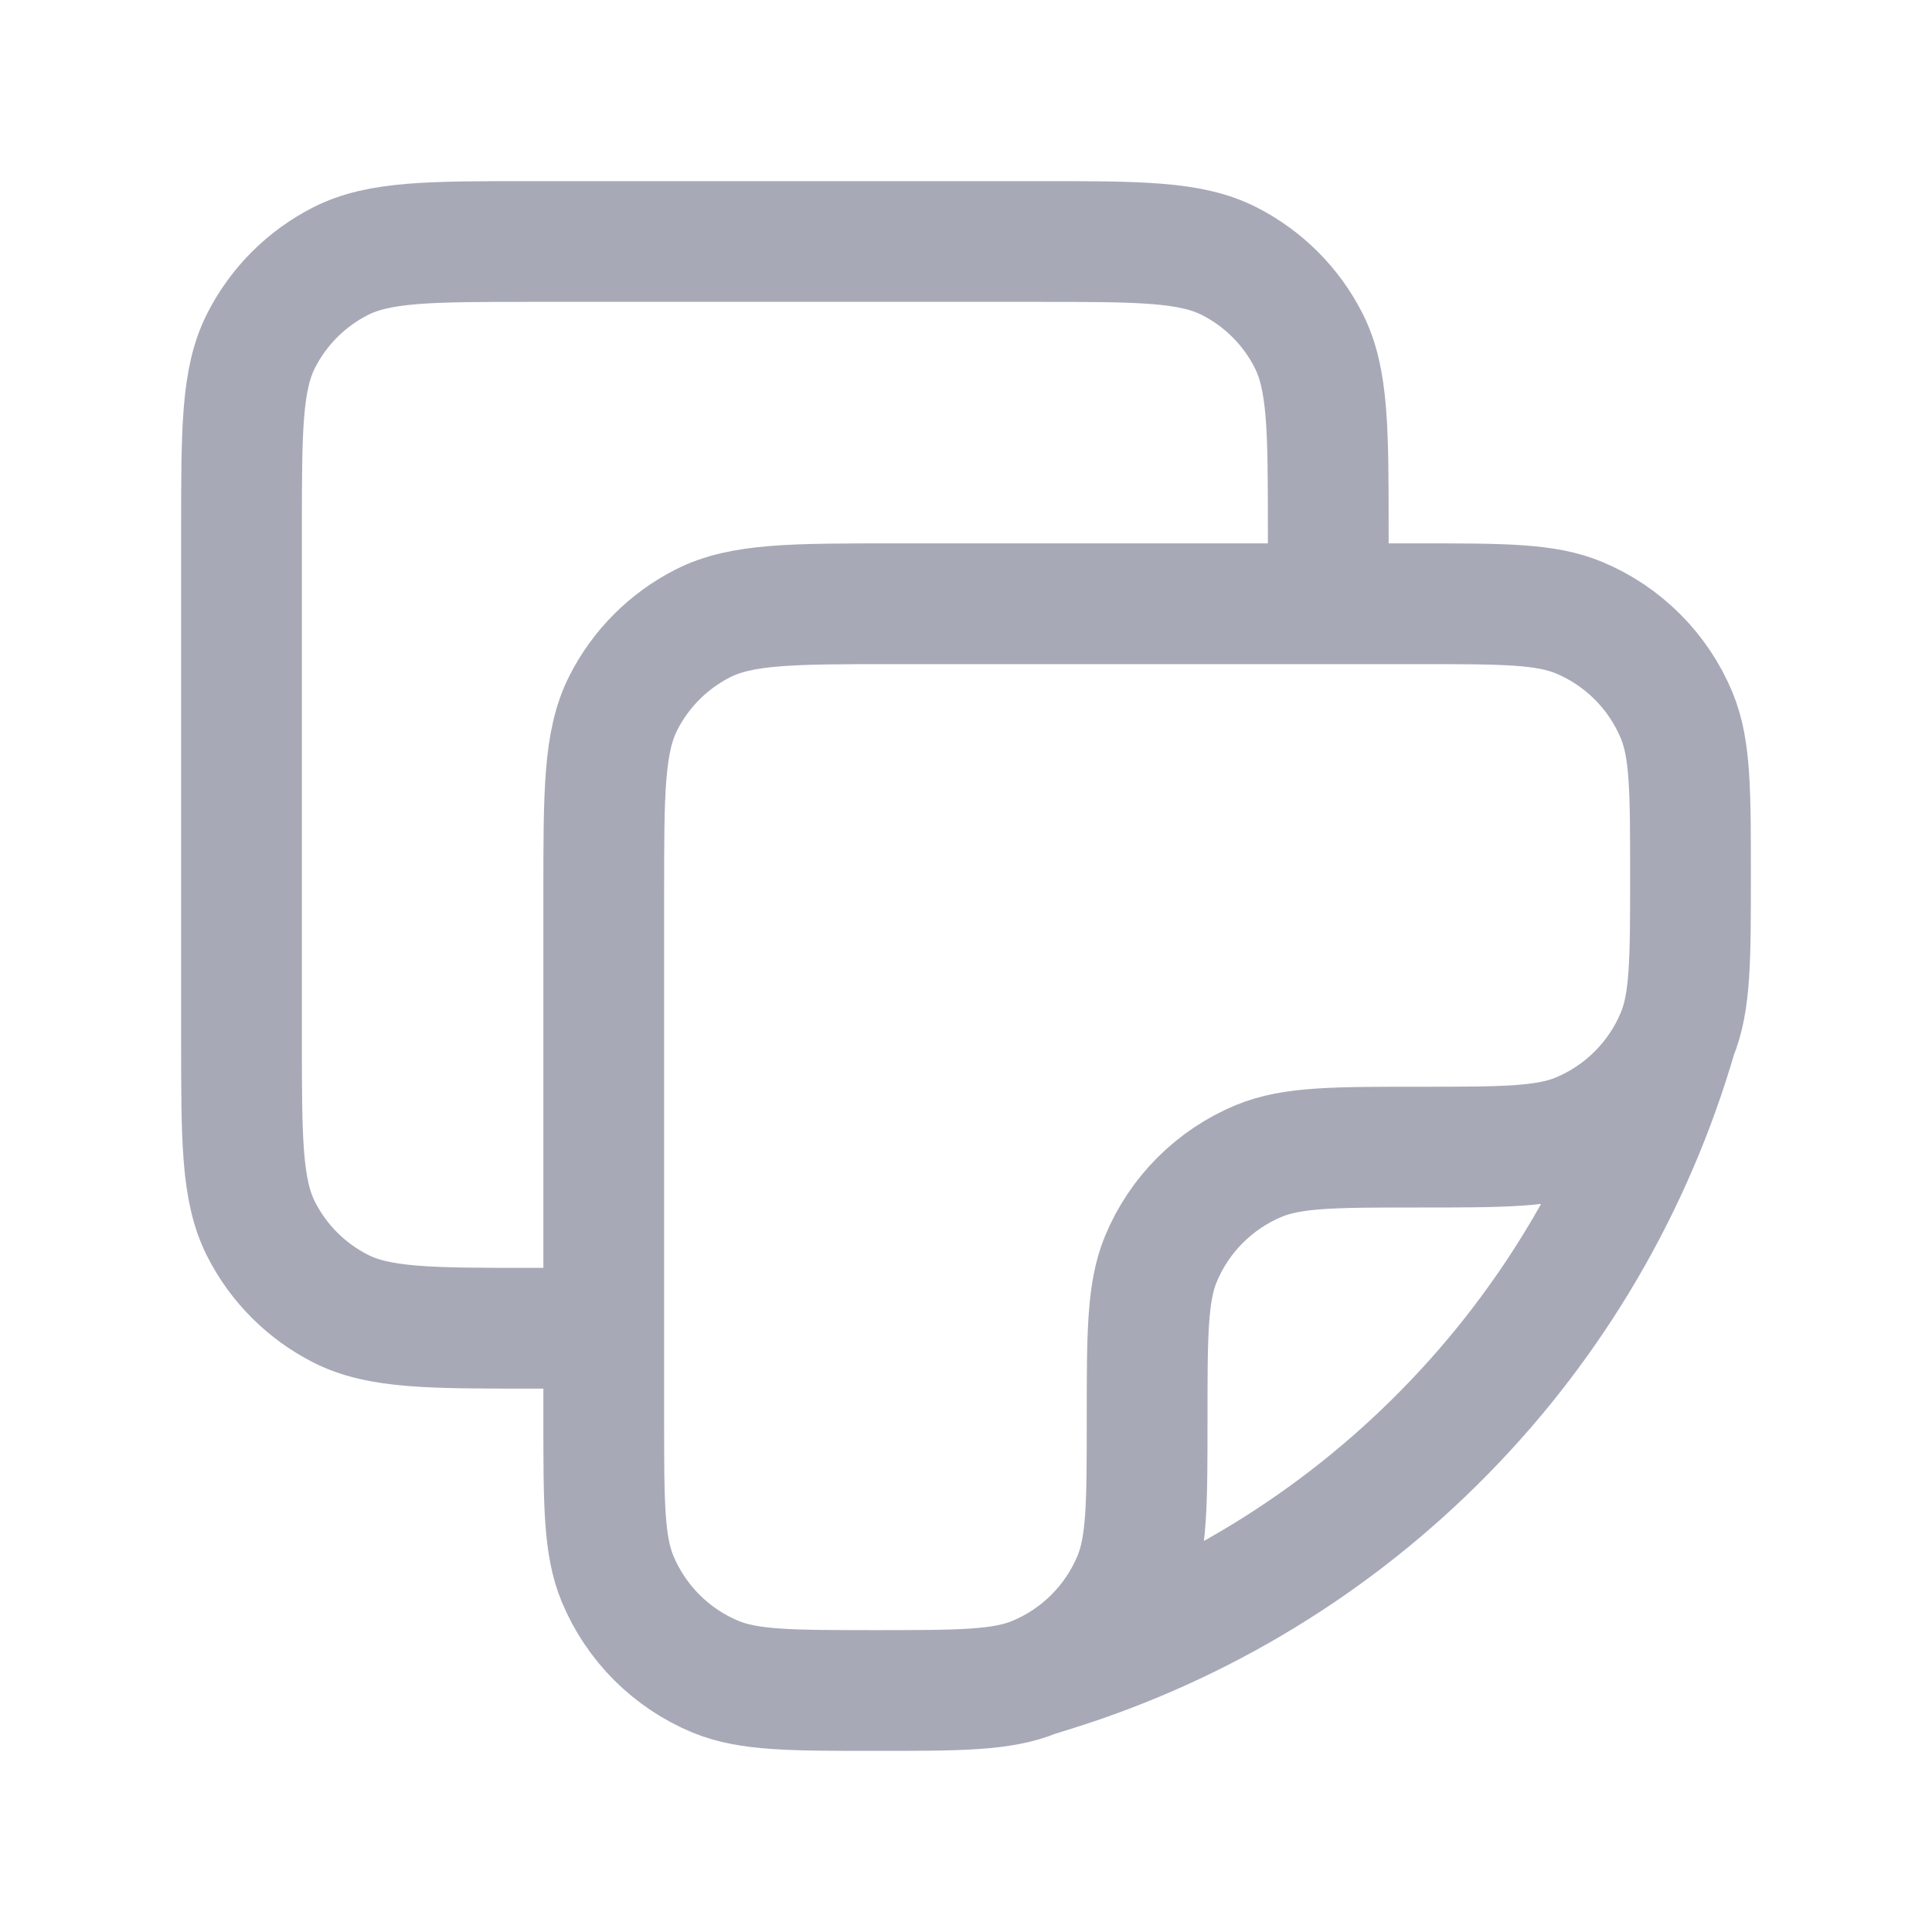 <svg width="24" height="24" viewBox="0 0 24 24" fill="none" xmlns="http://www.w3.org/2000/svg">
<path d="M20.829 12.861C21 12.448 21 11.923 21 10.875C21 9.827 21 9.302 20.829 8.889C20.716 8.616 20.55 8.368 20.341 8.159C20.132 7.95 19.884 7.784 19.611 7.671C19.198 7.5 18.673 7.5 17.625 7.5H11.1C9.84 7.5 9.21 7.5 8.729 7.745C8.305 7.961 7.961 8.305 7.745 8.729C7.5 9.209 7.5 9.839 7.5 11.1V17.625C7.5 18.673 7.5 19.198 7.671 19.611C7.9 20.162 8.338 20.601 8.889 20.829C9.302 21 9.827 21 10.875 21C11.923 21 12.448 21 12.861 20.829M20.829 12.861C20.716 13.134 20.55 13.382 20.341 13.591C20.132 13.8 19.884 13.966 19.611 14.079C19.198 14.25 18.673 14.25 17.625 14.25C16.577 14.25 16.052 14.25 15.639 14.421C15.366 14.534 15.118 14.7 14.909 14.909C14.7 15.118 14.534 15.366 14.421 15.639C14.25 16.052 14.25 16.577 14.25 17.625C14.25 18.673 14.25 19.198 14.079 19.611C13.966 19.884 13.8 20.132 13.591 20.341C13.382 20.55 13.134 20.716 12.861 20.829M20.829 12.861C20.291 14.716 19.302 16.409 17.949 17.787C16.597 19.166 14.923 20.188 13.079 20.761L12.861 20.829M16.5 7.5V6.6C16.5 5.34 16.5 4.71 16.255 4.229C16.04 3.805 15.695 3.461 15.272 3.245C14.79 3 14.16 3 12.9 3H6.6C5.34 3 4.71 3 4.229 3.245C3.805 3.461 3.461 3.805 3.245 4.229C3 4.709 3 5.339 3 6.6V12.9C3 14.16 3 14.79 3.245 15.271C3.461 15.695 3.805 16.039 4.229 16.255C4.709 16.5 5.34 16.5 6.601 16.5H7.5" stroke="#A7A9B7" stroke-width="1.5" stroke-linecap="round" stroke-linejoin="round"/>
</svg>
